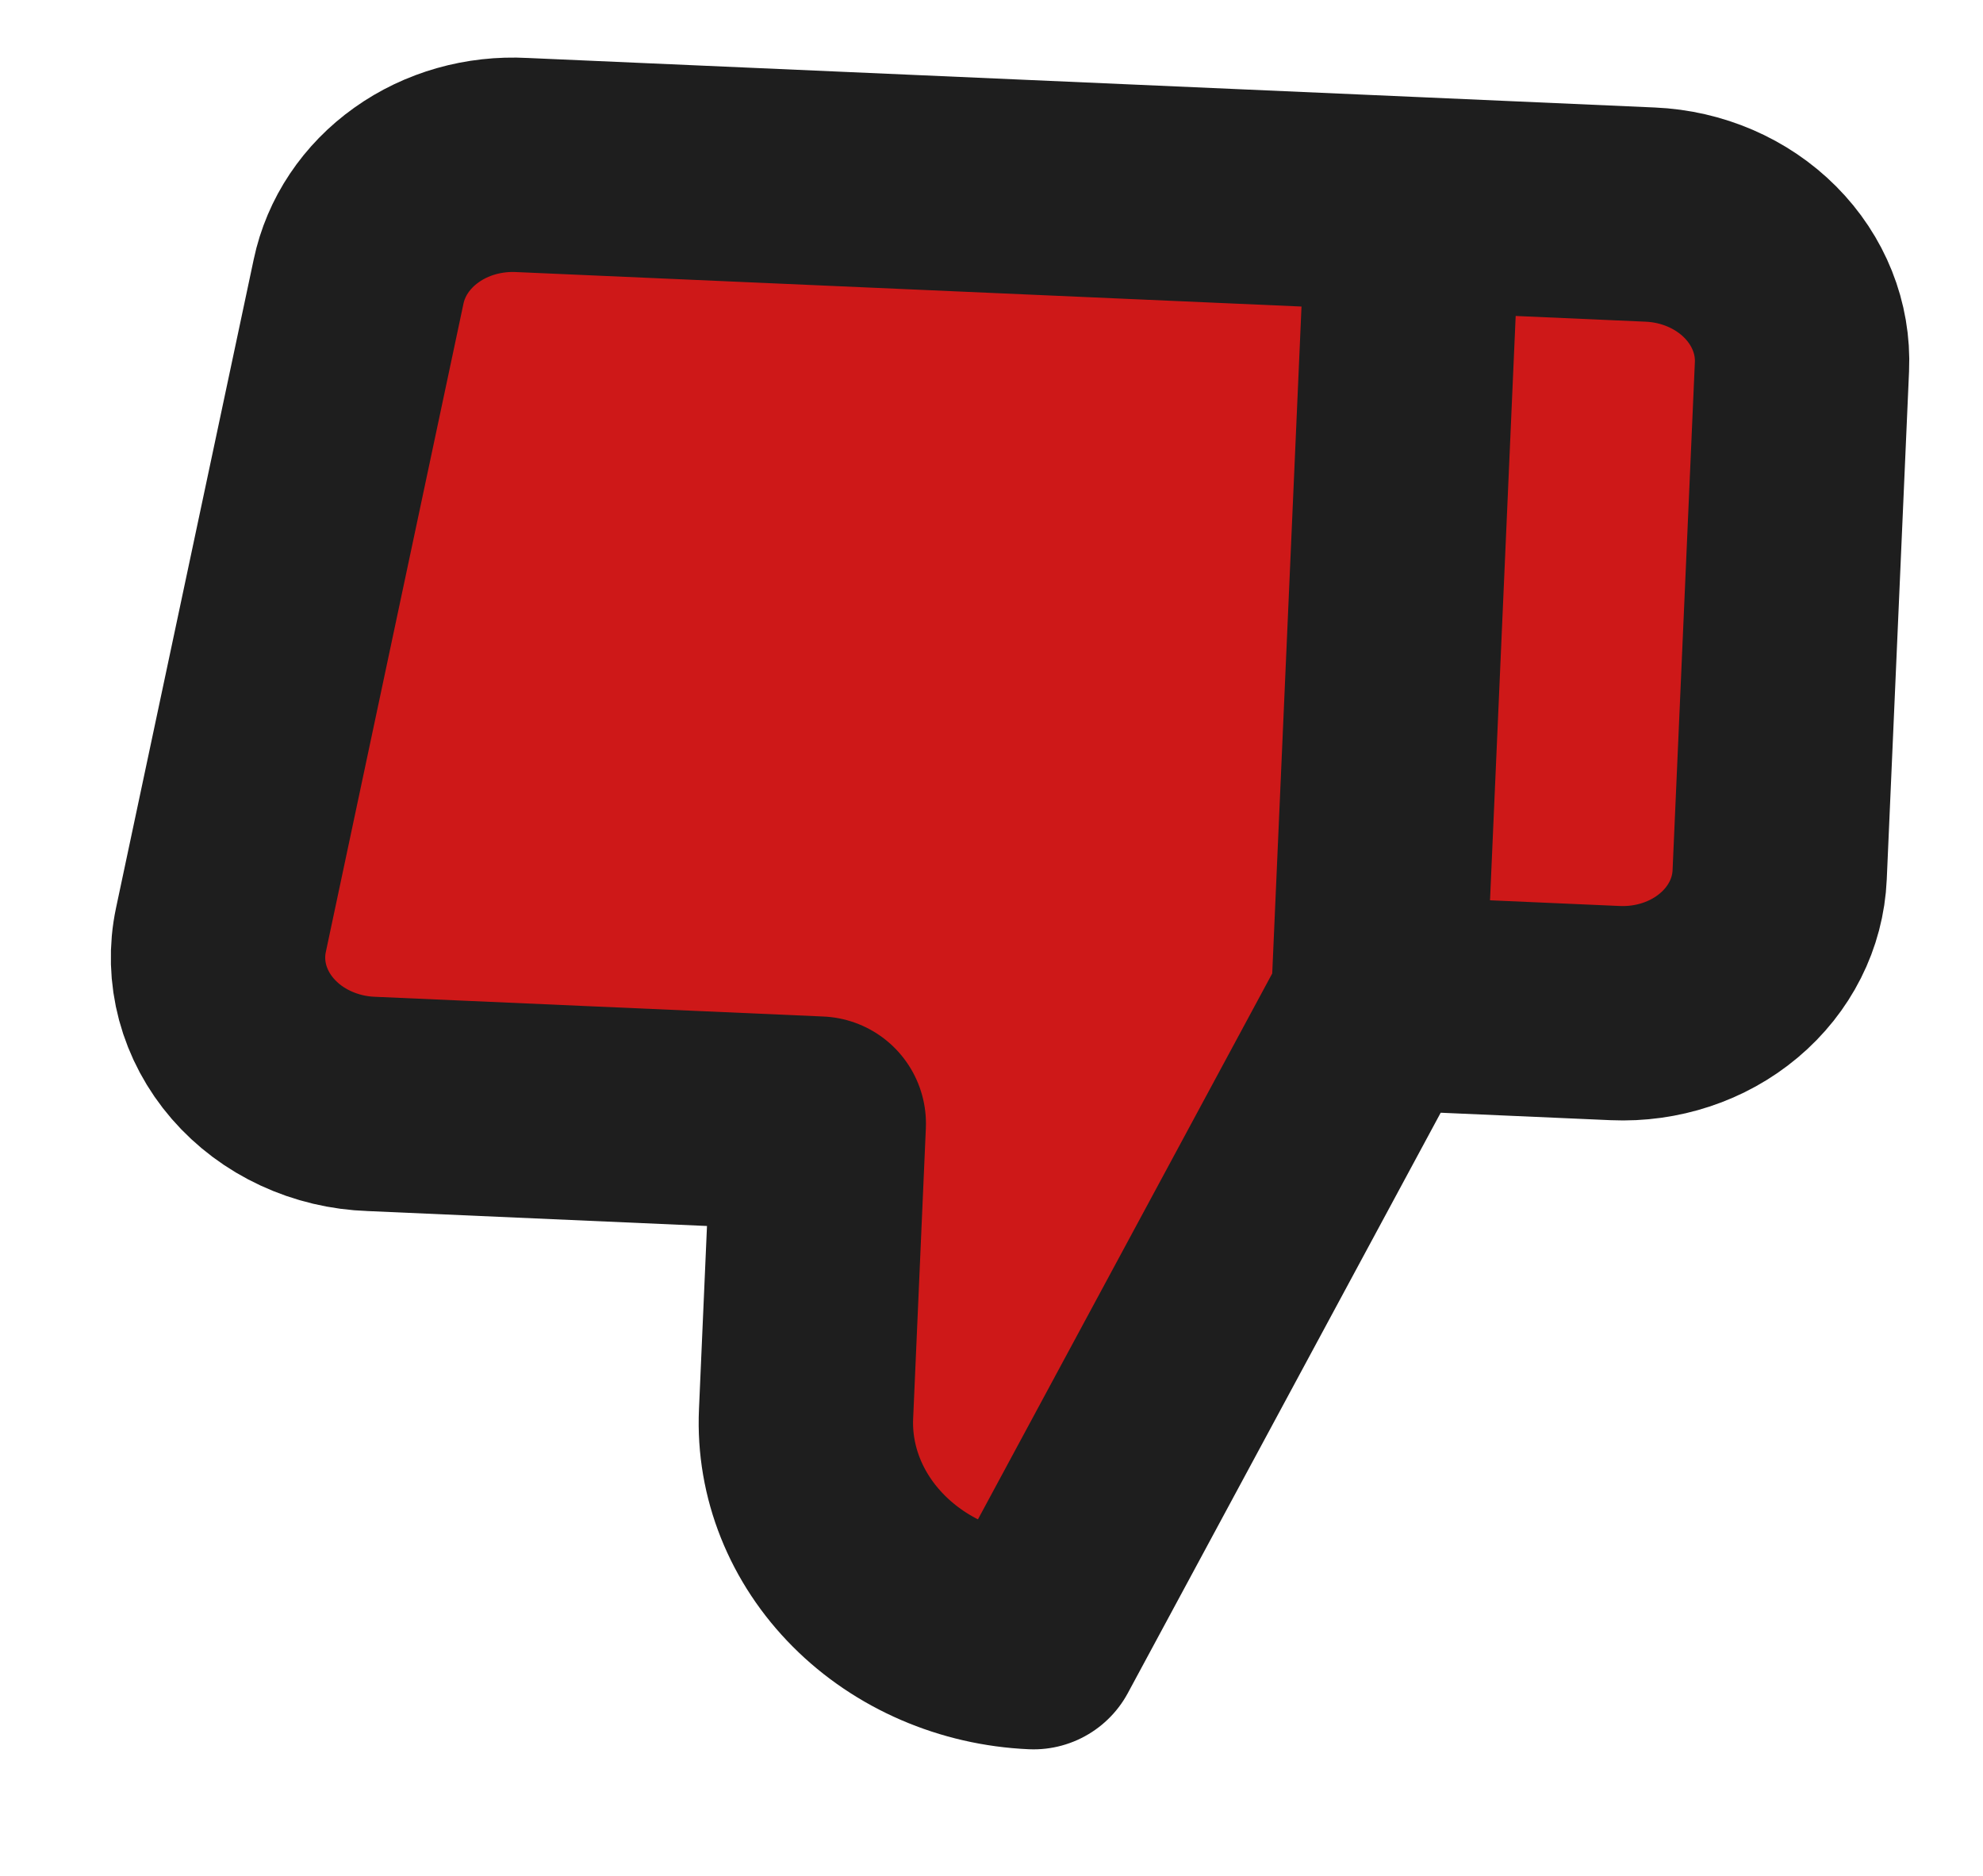 <svg width="37" height="35" viewBox="0 0 37 35" fill="none" xmlns="http://www.w3.org/2000/svg">
<g clip-path="url(#clip0_4_3295)">
<path d="M15.277 20.964L15.04 26.381C14.992 27.459 15.413 28.513 16.209 29.311C17.005 30.11 18.111 30.587 19.284 30.639L25.716 18.708L26.37 3.809L9.741 3.079C9.03 3.041 8.33 3.239 7.77 3.639C7.209 4.038 6.826 4.611 6.691 5.252L4.122 17.352C4.04 17.738 4.052 18.136 4.154 18.518C4.257 18.9 4.448 19.258 4.716 19.567C4.983 19.875 5.32 20.128 5.703 20.305C6.086 20.483 6.506 20.583 6.933 20.597L15.277 20.964ZM26.37 3.809L30.793 4.004C31.575 4.038 32.312 4.356 32.843 4.889C33.373 5.421 33.654 6.124 33.622 6.842L33.206 16.323C33.175 17.041 32.834 17.717 32.258 18.2C31.683 18.684 30.921 18.936 30.139 18.902L25.716 18.708" fill="#CE1818"/>
<path d="M25.716 18.708L19.284 30.639C18.111 30.587 17.005 30.11 16.209 29.311C15.413 28.513 14.992 27.459 15.04 26.381L15.277 20.964L6.933 20.597C6.506 20.583 6.086 20.483 5.703 20.305C5.32 20.128 4.983 19.875 4.716 19.567C4.448 19.258 4.257 18.9 4.154 18.518C4.052 18.136 4.04 17.738 4.122 17.352L6.691 5.252C6.826 4.611 7.209 4.038 7.77 3.639C8.33 3.239 9.03 3.041 9.741 3.079L26.37 3.809M25.716 18.708L26.37 3.809M25.716 18.708L30.139 18.902C30.921 18.936 31.683 18.684 32.258 18.2C32.834 17.717 33.175 17.041 33.206 16.323L33.622 6.842C33.654 6.124 33.373 5.421 32.843 4.889C32.312 4.356 31.575 4.038 30.793 4.004L26.37 3.809" stroke="#1E1E1E" stroke-width="4" stroke-linecap="round" stroke-linejoin="round"/>
</g>
<defs>
<clipPath id="clip0_4_3295">
<rect width="35.416" height="32.537" fill="white" transform="translate(35.381 34.06) rotate(-177.485)"/>
</clipPath>
</defs>
</svg>
